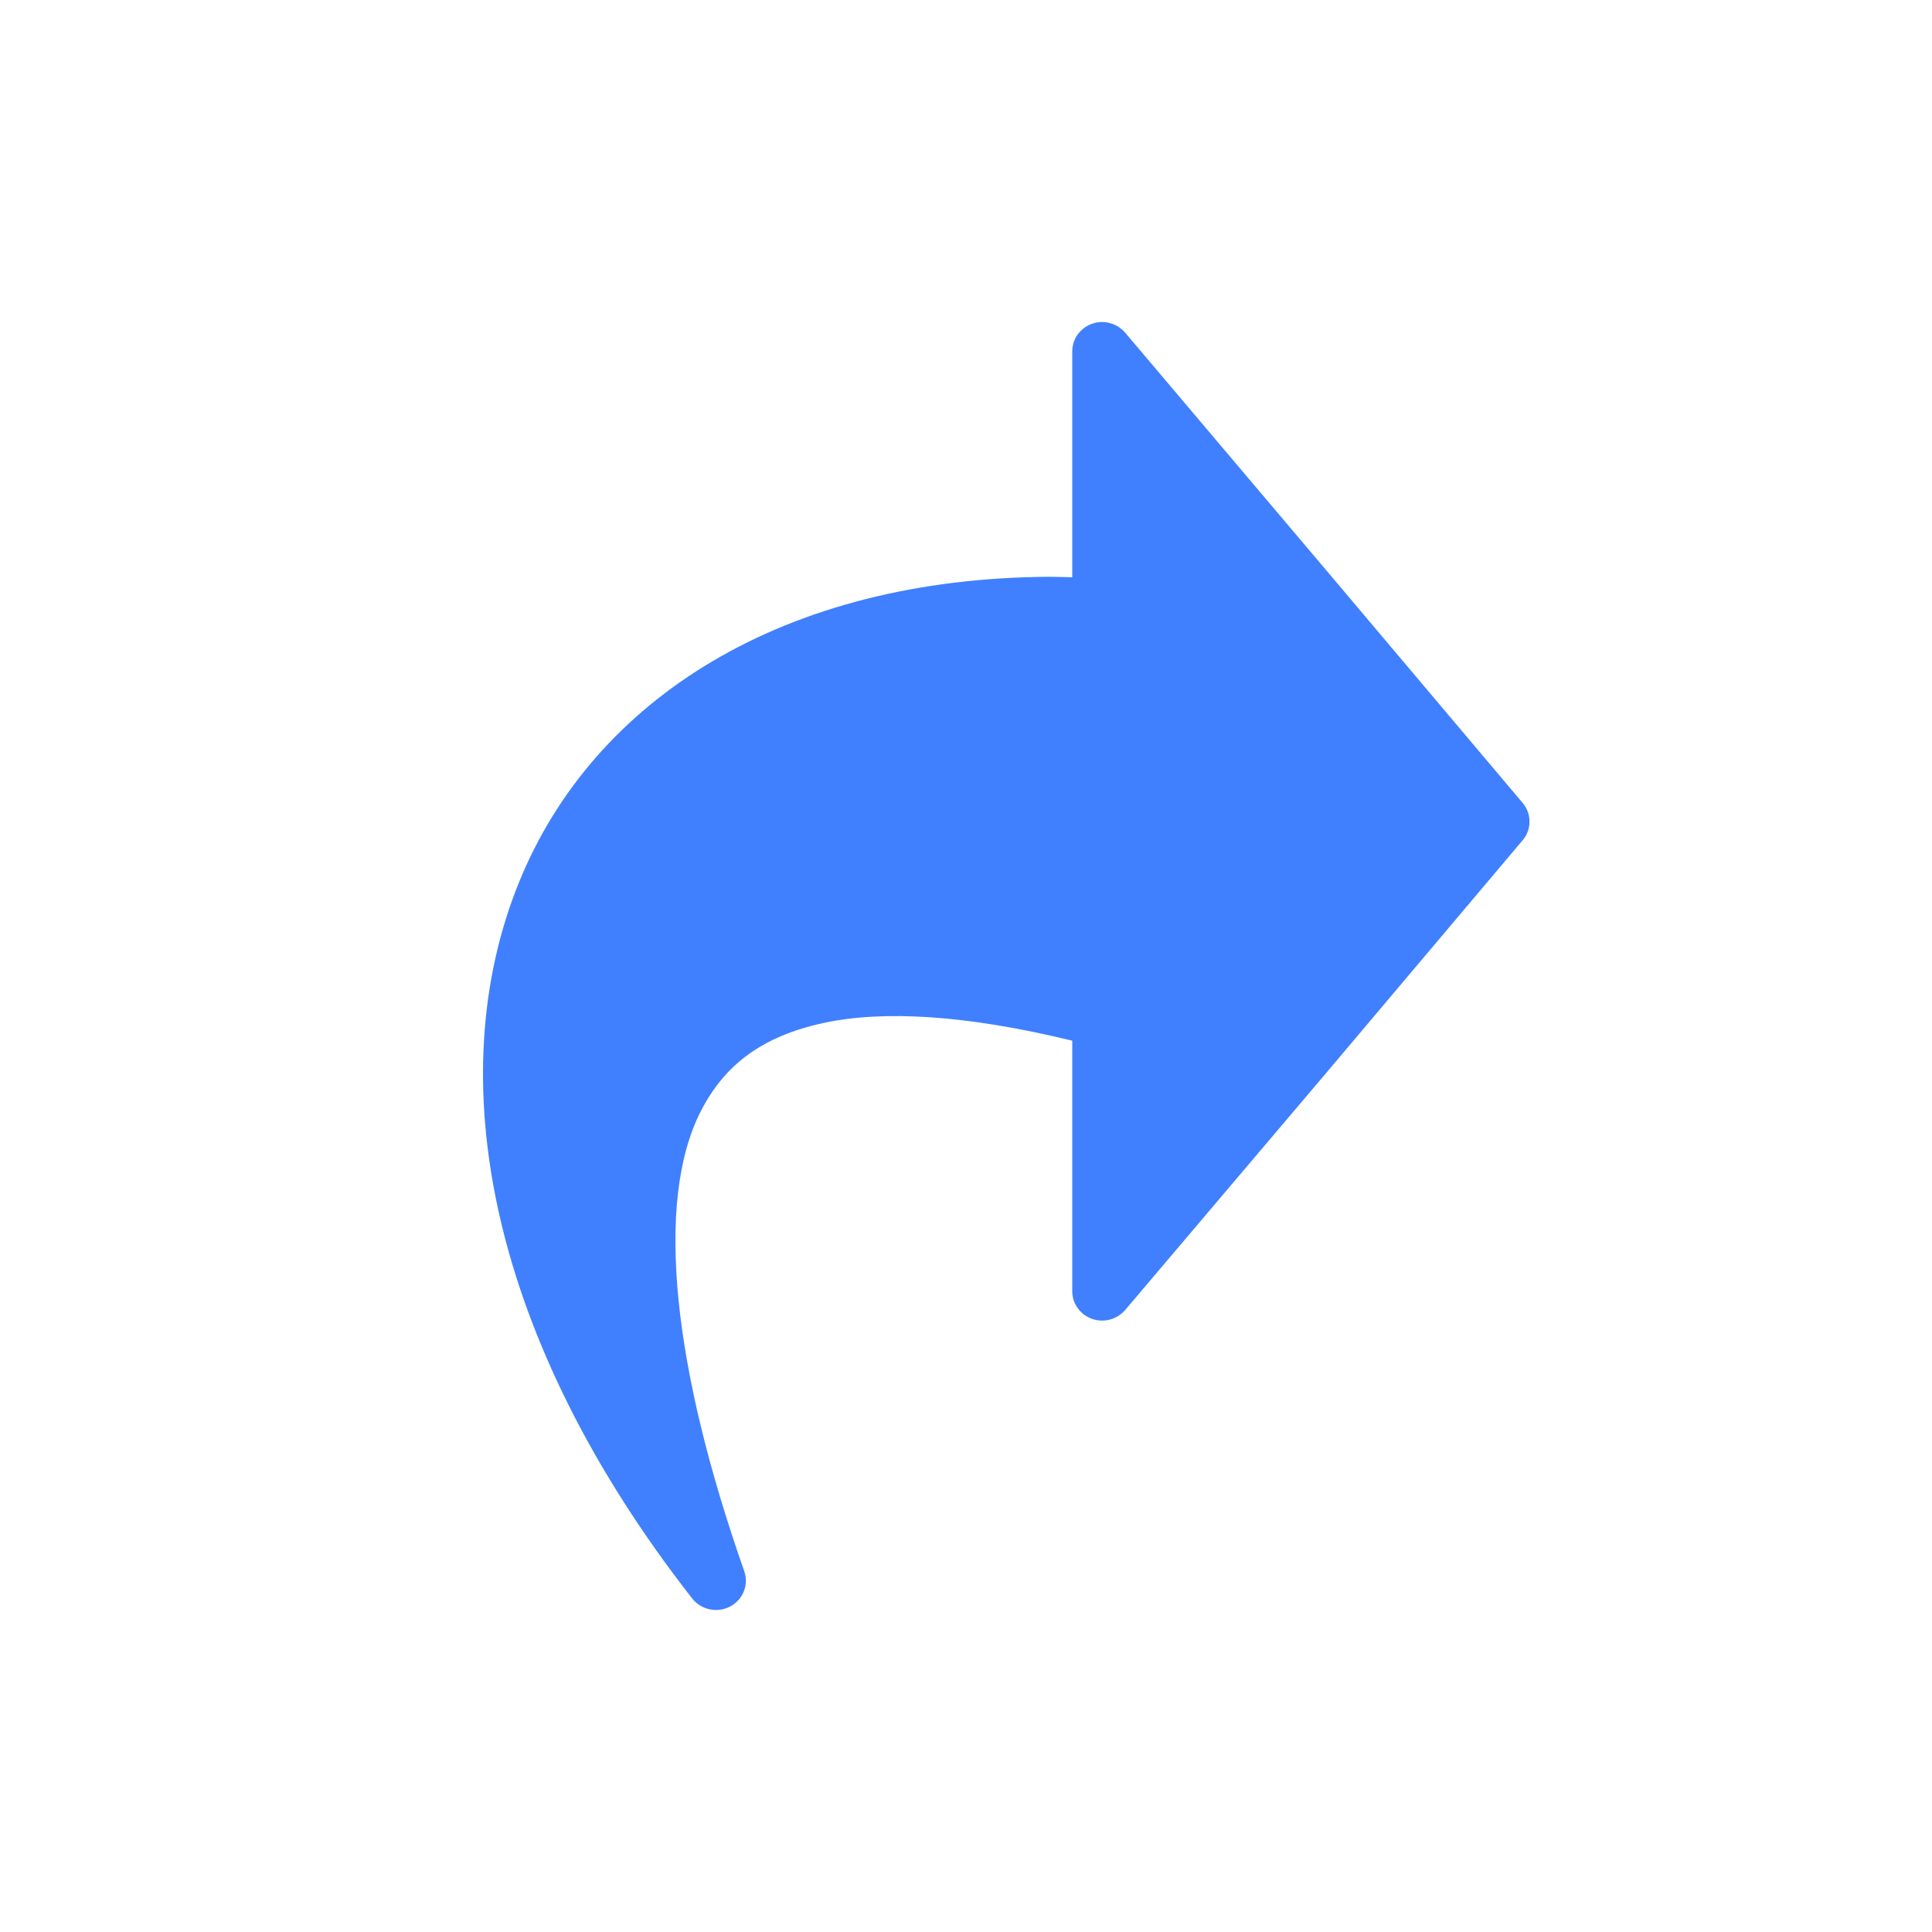 <svg width="24" height="24" viewBox="0 0 24 24" fill="none" xmlns="http://www.w3.org/2000/svg">
<path fill-rule="evenodd" clip-rule="evenodd" d="M13.703 4C13.755 4.002 13.806 4.015 13.853 4.037C13.9 4.06 13.942 4.092 13.976 4.131L16.448 7.052L18.914 9.973C18.97 10.038 19 10.121 19 10.206C19 10.291 18.97 10.373 18.914 10.439L16.448 13.36L13.976 16.275C13.927 16.331 13.862 16.372 13.789 16.392C13.716 16.411 13.638 16.409 13.567 16.384C13.496 16.359 13.434 16.314 13.39 16.253C13.345 16.193 13.321 16.122 13.32 16.047V12.928C11.991 12.604 10.97 12.55 10.238 12.706C9.457 12.873 8.996 13.237 8.706 13.803C8.127 14.935 8.366 17.016 9.246 19.52C9.274 19.601 9.272 19.689 9.24 19.769C9.208 19.849 9.148 19.915 9.071 19.956C8.994 19.997 8.904 20.01 8.819 19.992C8.733 19.975 8.656 19.928 8.602 19.861C6.083 16.642 5.456 13.393 6.449 10.956C7.38 8.671 9.746 7.181 13.041 7.165C13.134 7.165 13.226 7.169 13.32 7.171V4.364C13.32 4.315 13.33 4.267 13.349 4.222C13.368 4.177 13.397 4.137 13.433 4.103C13.468 4.069 13.511 4.042 13.557 4.025C13.603 4.007 13.653 3.999 13.703 4V4Z" fill="#4080FE"/>
</svg>
